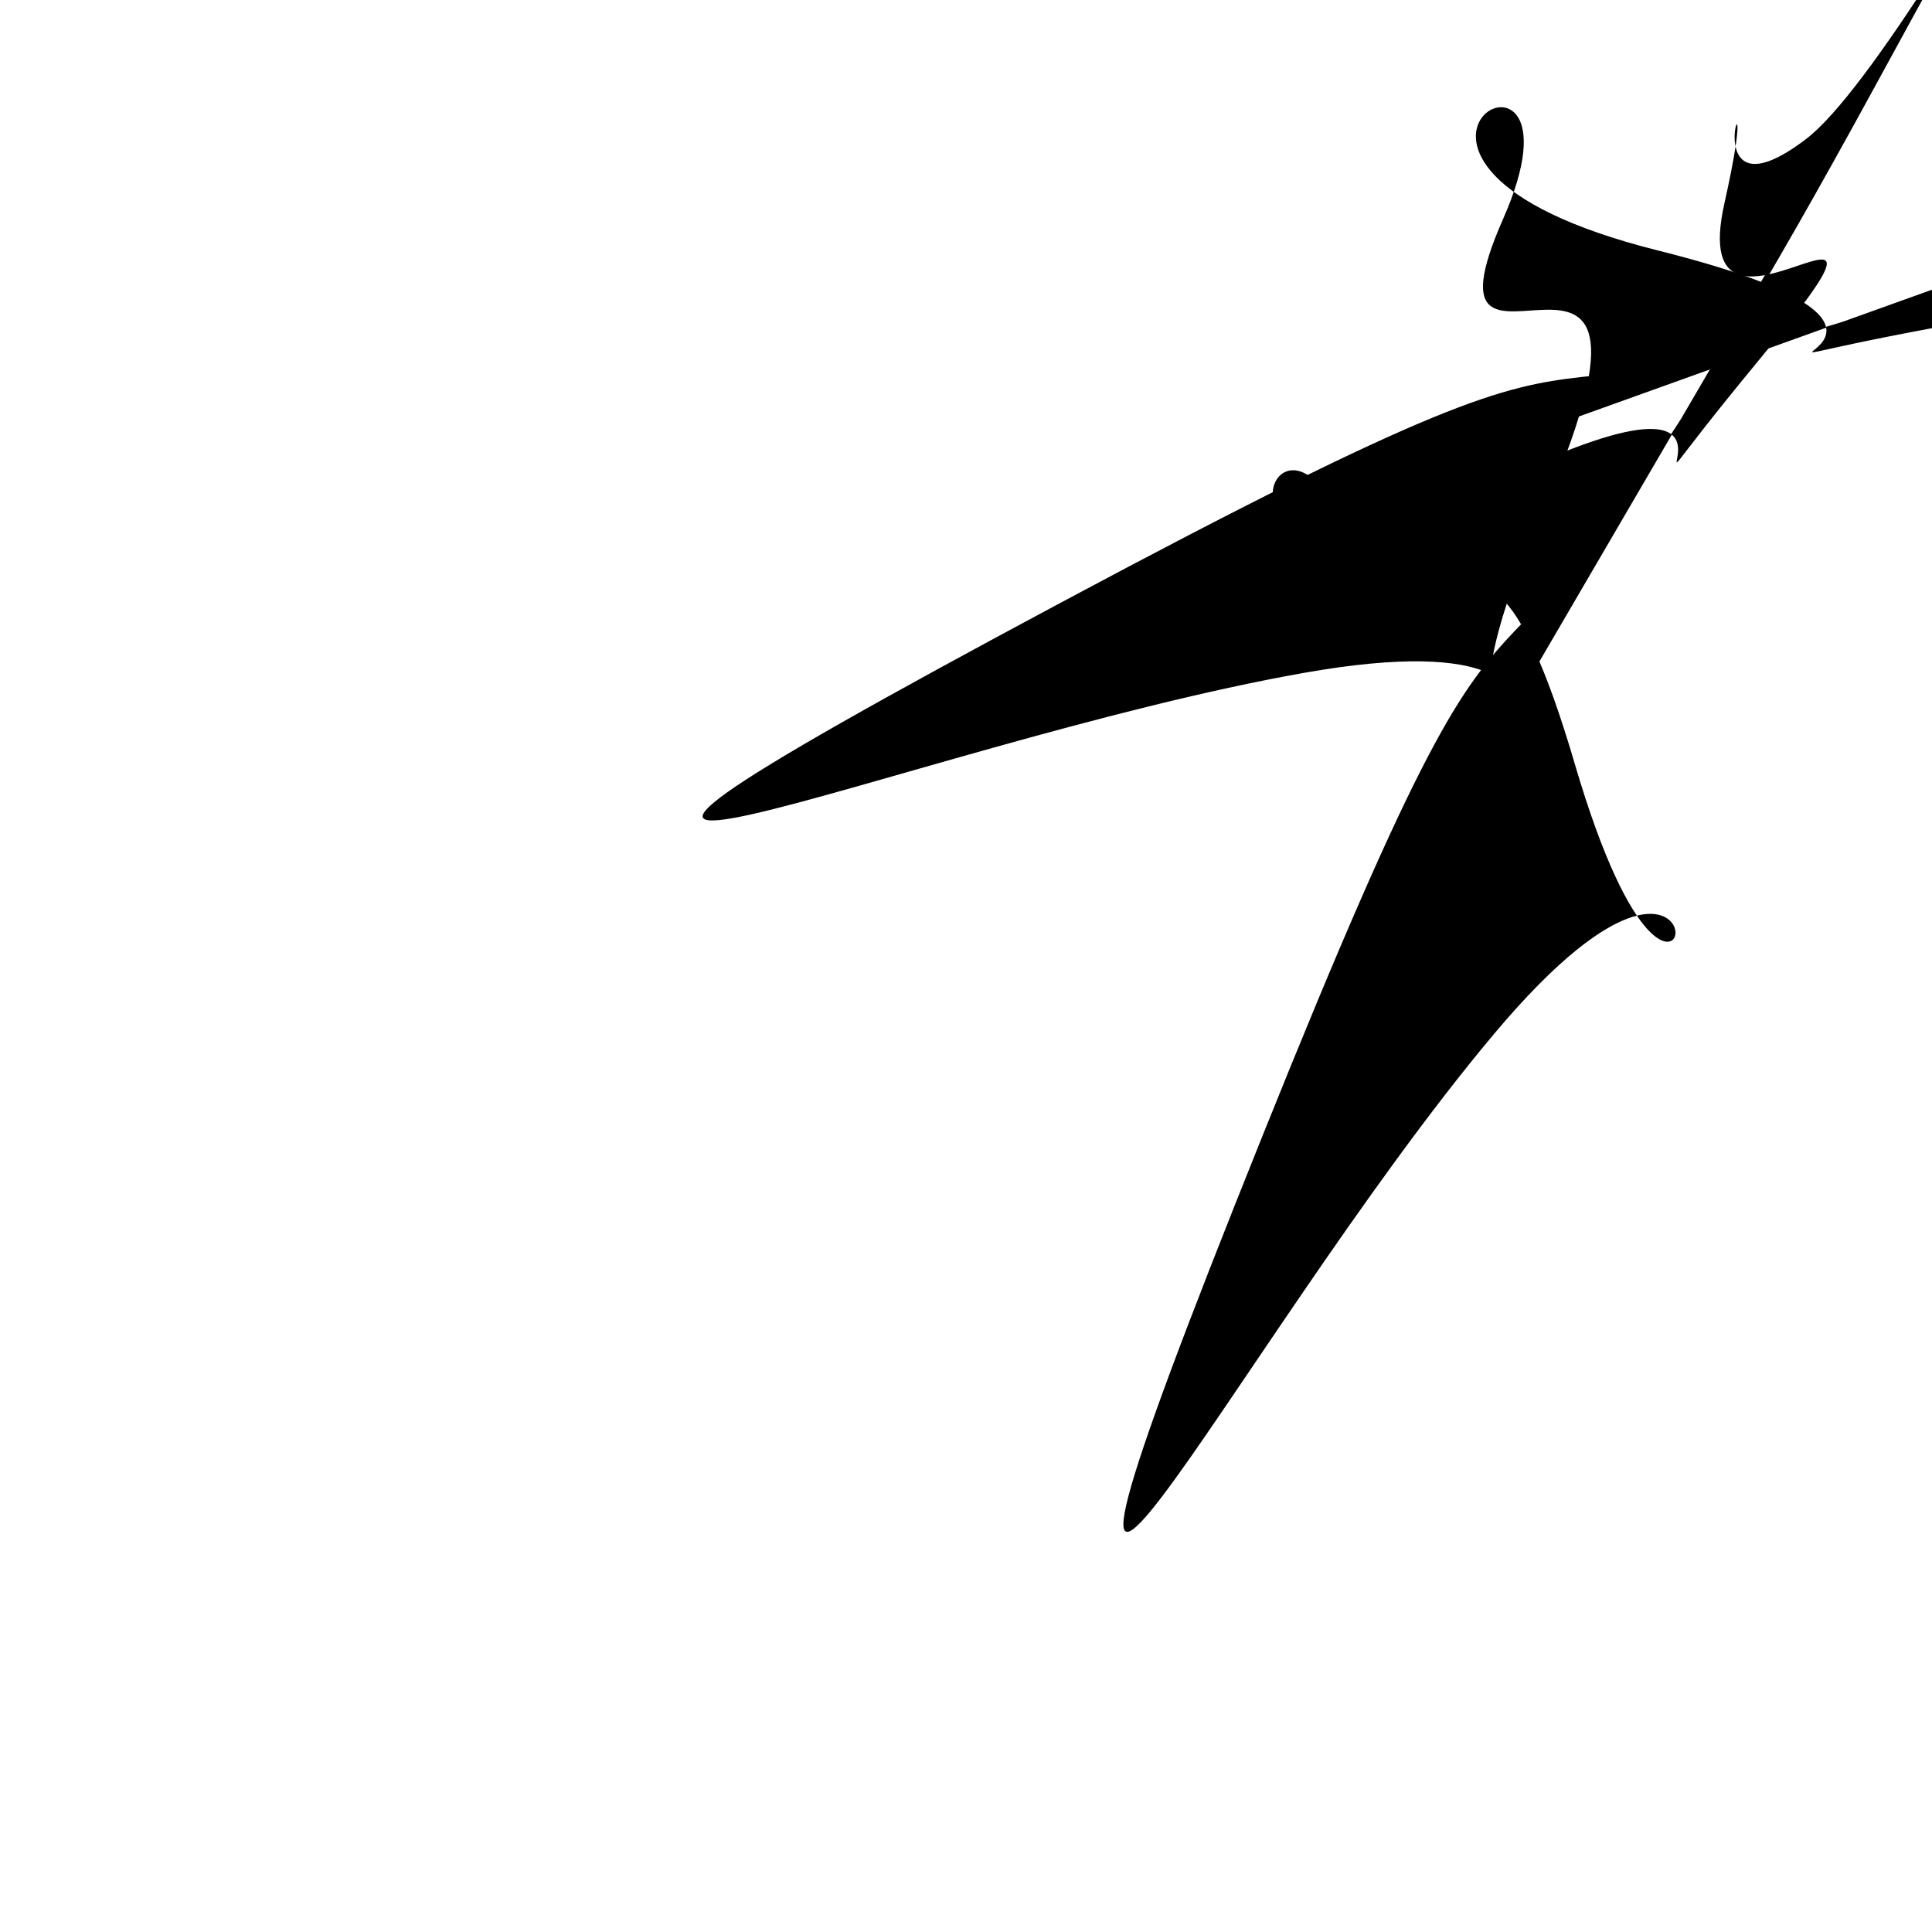 <svg xmlns="http://www.w3.org/2000/svg" version="1.1" xmlns:xlink="http://www.w3.org/1999/xlink" xmlns:svgjs="http://svgjs.dev/svgjs" viewBox="0 0 600 600"><path d="M-199.994 -168.222C29.048 49.593 -80.982 -108.641 100.904 103.934C282.791 316.509 132.042 163.216 18.27 86.868C-95.503 10.521 -29.634 134.323 -35.622 12.317C-41.61 -109.689 14.827 12.317 11.084 -59.539C7.342 -131.395 81.144 -44.719 -40.113 -73.91C-161.371 -103.102 -49.844 -36.934 -134.425 -94.569C-219.006 -152.204 -108.676 -90.677 -141.611 -143.072C-174.545 -195.467 -125.293 -136.485 -173.946 -157.443C-222.599 -178.401 -429.036 -386.036 -199.994 -168.222C29.048 49.593 -80.982 -108.641 100.904 103.934 " fill="url(&quot;#SvgjsLinearGradient1003&quot;)" transform="matrix(-0.94,0.176,0.342,1,451.351,231.133)"></path><path d="M343.201 -114.156C572.243 103.658 462.213 -54.575 644.099 157.999C825.986 370.574 675.237 217.281 561.465 140.934C447.692 64.586 513.56 188.389 507.572 66.383C501.584 -55.623 558.021 66.383 554.279 -5.474C550.536 -77.33 624.339 9.347 503.081 -19.845C381.824 -49.036 493.351 17.131 408.77 -40.504C324.189 -98.138 434.518 -36.611 401.584 -89.007C368.65 -141.402 417.902 -82.42 369.249 -103.378C320.596 -124.336 114.159 -331.971 343.201 -114.156C572.243 103.658 462.213 -54.575 644.099 157.999 " fill-opacity="1" fill="url(&quot;#SvgjsRadialGradient1000&quot;)" opacity="1" stroke-opacity="1" stroke-width="0" stroke="hsl(340, 45%, 30%)" transform="matrix(-0.833,-0.469,-0.381,0.986,926.447,333.313)"></path><defs><radialGradient id="SvgjsRadialGradient1000"><stop stop-color="hsl(180, 69%, 40%)" offset="0"></stop><stop stop-color="hsl(180, 69%, 60%)" offset="1"></stop></radialGradient><linearGradient id="SvgjsLinearGradient1001"><stop stop-color="hsl(180, 69%, 40%)" offset="0"></stop><stop stop-color="hsl(180, 69%, 60%)" offset="1"></stop></linearGradient><radialGradient id="SvgjsRadialGradient1002"><stop stop-color="hsl(340, 45%, 50%)" offset="0"></stop><stop stop-color="hsl(340, 45%, 80%)" offset="1"></stop></radialGradient><linearGradient id="SvgjsLinearGradient1003"><stop stop-color="hsl(180, 69%, 40%)" offset="0"></stop><stop stop-color="hsl(180, 69%, 60%)" offset="1"></stop></linearGradient></defs></svg>